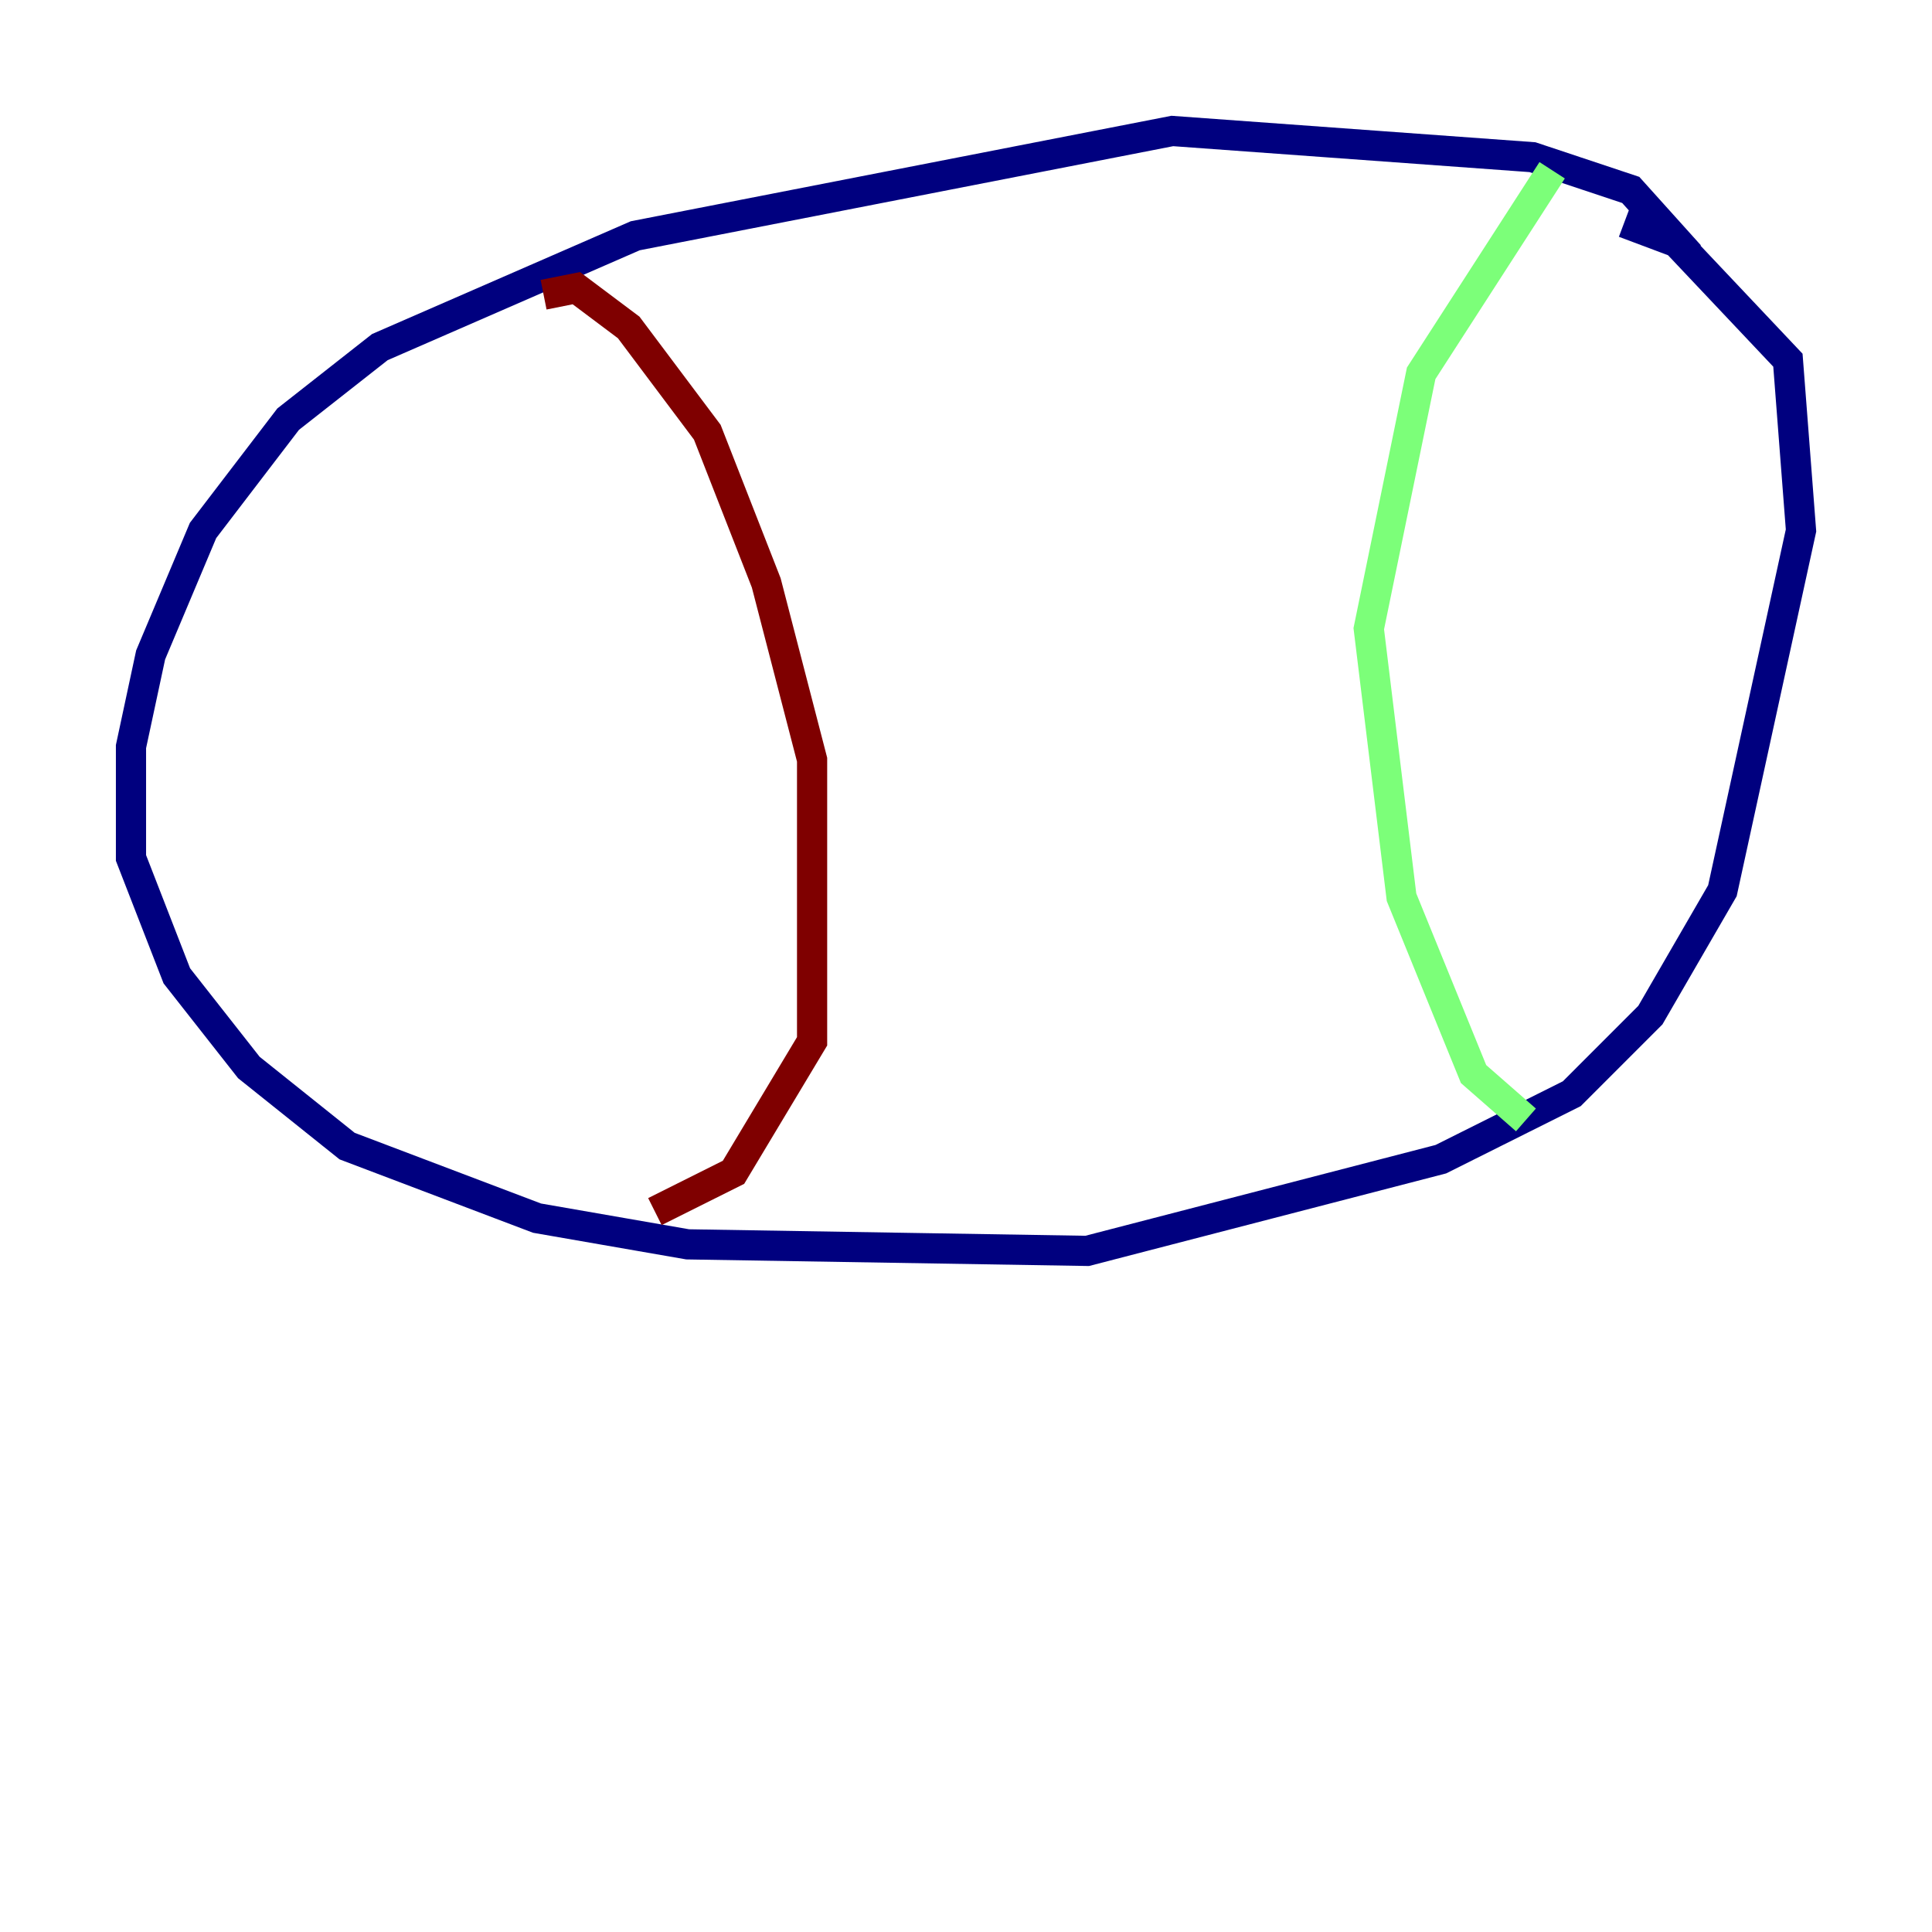 <?xml version="1.0" encoding="utf-8" ?>
<svg baseProfile="tiny" height="128" version="1.2" viewBox="0,0,128,128" width="128" xmlns="http://www.w3.org/2000/svg" xmlns:ev="http://www.w3.org/2001/xml-events" xmlns:xlink="http://www.w3.org/1999/xlink"><defs /><polyline fill="none" points="111.946,16.922 108.041,12.583 101.532,10.414 77.668,8.678 42.088,15.62 25.166,22.997 19.091,27.77 13.451,35.146 9.98,43.39 8.678,49.464 8.678,56.841 11.715,64.651 16.488,70.725 22.997,75.932 35.58,80.705 45.559,82.441 72.027,82.875 95.458,76.8 104.136,72.461 109.342,67.254 114.115,59.01 119.322,35.146 118.454,23.864 111.078,16.054 107.607,14.752" stroke="#00007f" stroke-width="2" /><polyline fill="none" points="102.834,11.281 94.156,24.732 90.685,41.654 92.854,59.444 97.627,71.159 101.098,74.197" stroke="#7cff79" stroke-width="2" /><polyline fill="none" points="36.014,19.525 38.183,19.091 41.654,21.695 46.861,28.637 50.766,38.617 53.803,50.332 53.803,68.99 48.597,77.668 43.39,80.271" stroke="#7f0000" stroke-width="2" /></svg>